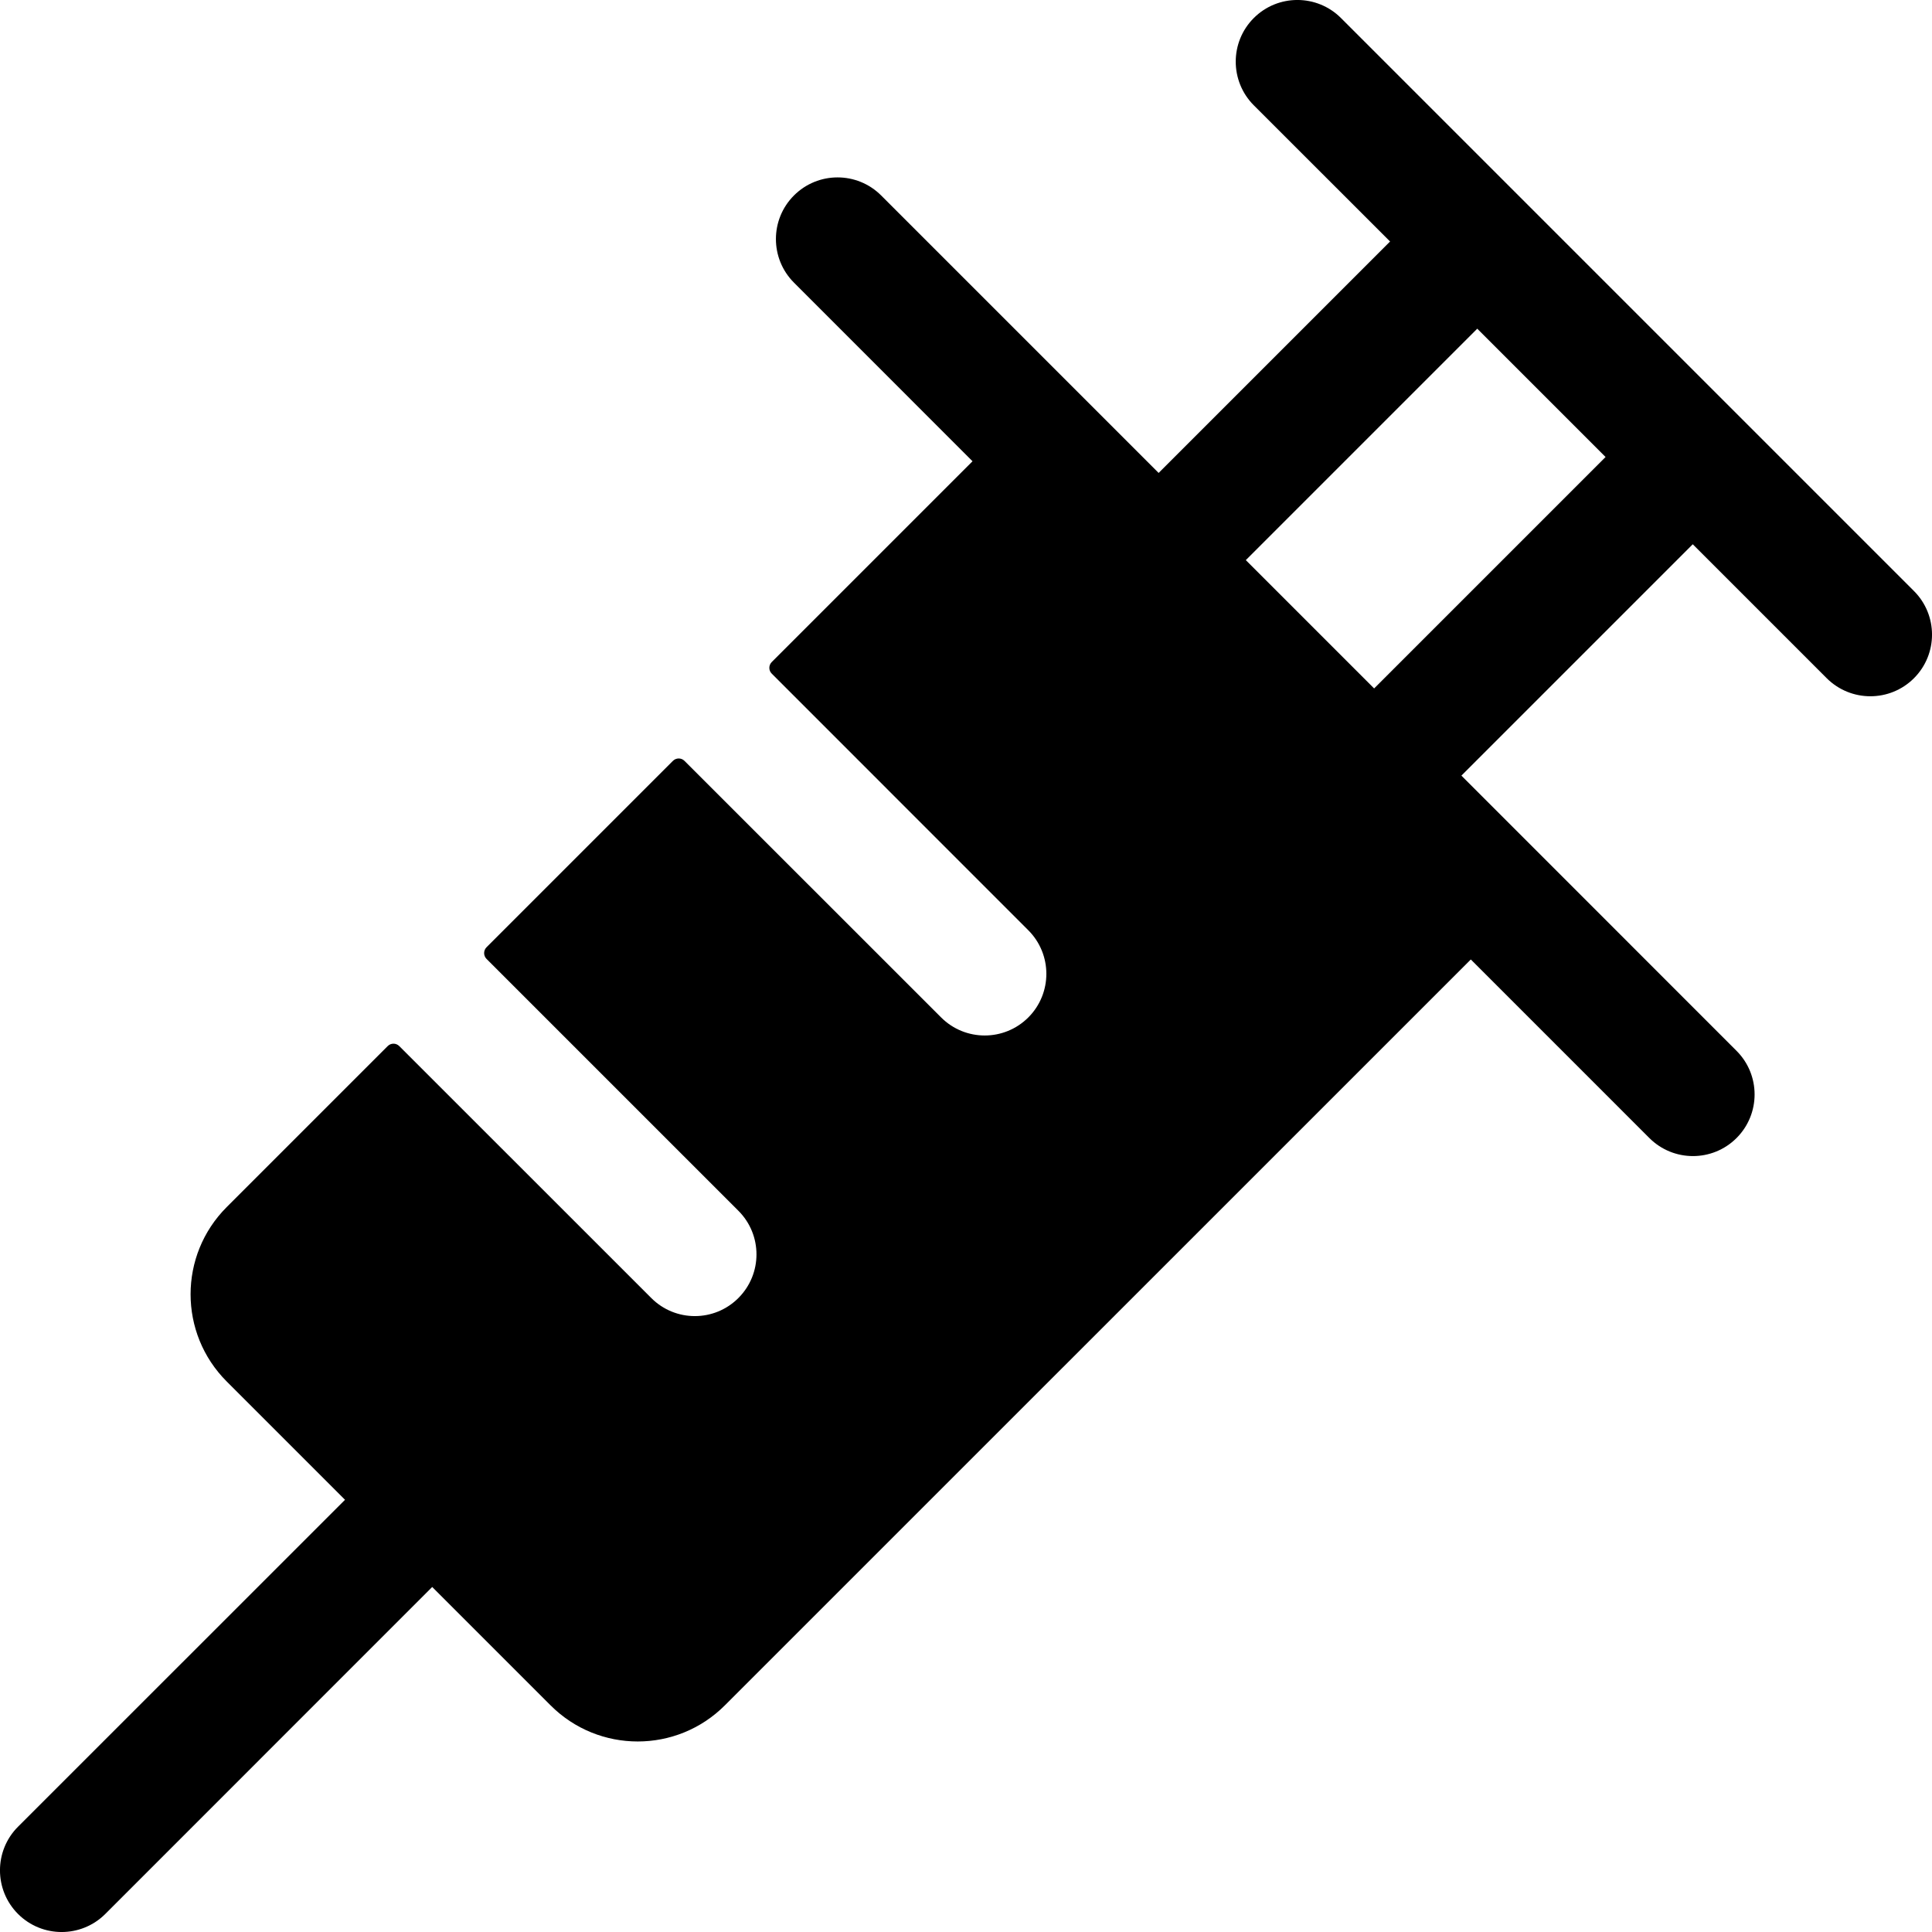 <svg width="24" height="24" viewBox="0 0 24 24" fill="none" xmlns="http://www.w3.org/2000/svg">
<g clip-path="url(#clip0_1607_10564)">
<path fill-rule="evenodd" clip-rule="evenodd" d="M16.658 0.224C16.359 -0.075 15.874 -0.075 15.575 0.224C15.276 0.523 15.276 1.008 15.575 1.308L17.268 3L14.393 5.875L10.946 2.428C10.647 2.129 10.162 2.129 9.863 2.428C9.564 2.727 9.564 3.212 9.863 3.511L12.081 5.73L9.587 8.224C9.547 8.264 9.547 8.329 9.587 8.368L12.774 11.556C13.073 11.855 13.073 12.34 12.774 12.639C12.475 12.938 11.99 12.938 11.691 12.639L8.503 9.452C8.464 9.412 8.399 9.412 8.359 9.452L6.044 11.767C6.004 11.807 6.004 11.872 6.044 11.912L9.173 15.041C9.472 15.34 9.472 15.825 9.173 16.124C8.874 16.424 8.389 16.424 8.09 16.124L4.96 12.995C4.92 12.955 4.856 12.955 4.816 12.995L2.816 14.995C2.218 15.593 2.218 16.563 2.816 17.161L4.286 18.631L0.224 22.692C-0.075 22.991 -0.075 23.477 0.224 23.776C0.523 24.075 1.008 24.075 1.308 23.776L5.369 19.714L6.839 21.184C7.437 21.783 8.407 21.783 9.005 21.184L18.271 11.919L20.489 14.137C20.788 14.436 21.273 14.436 21.572 14.137C21.871 13.838 21.871 13.353 21.572 13.054L18.154 9.635L21.028 6.761L22.692 8.425C22.992 8.724 23.477 8.724 23.776 8.425C24.075 8.126 24.075 7.641 23.776 7.342L16.658 0.224ZM15.476 6.958L18.351 4.083L19.945 5.677L17.07 8.552L15.476 6.958Z" fill="black"/>
</g>
<defs>
<clipPath id="clip0_1607_10564">
<rect width="24" height="24" fill="white"/>
</clipPath>
</defs>
</svg>
